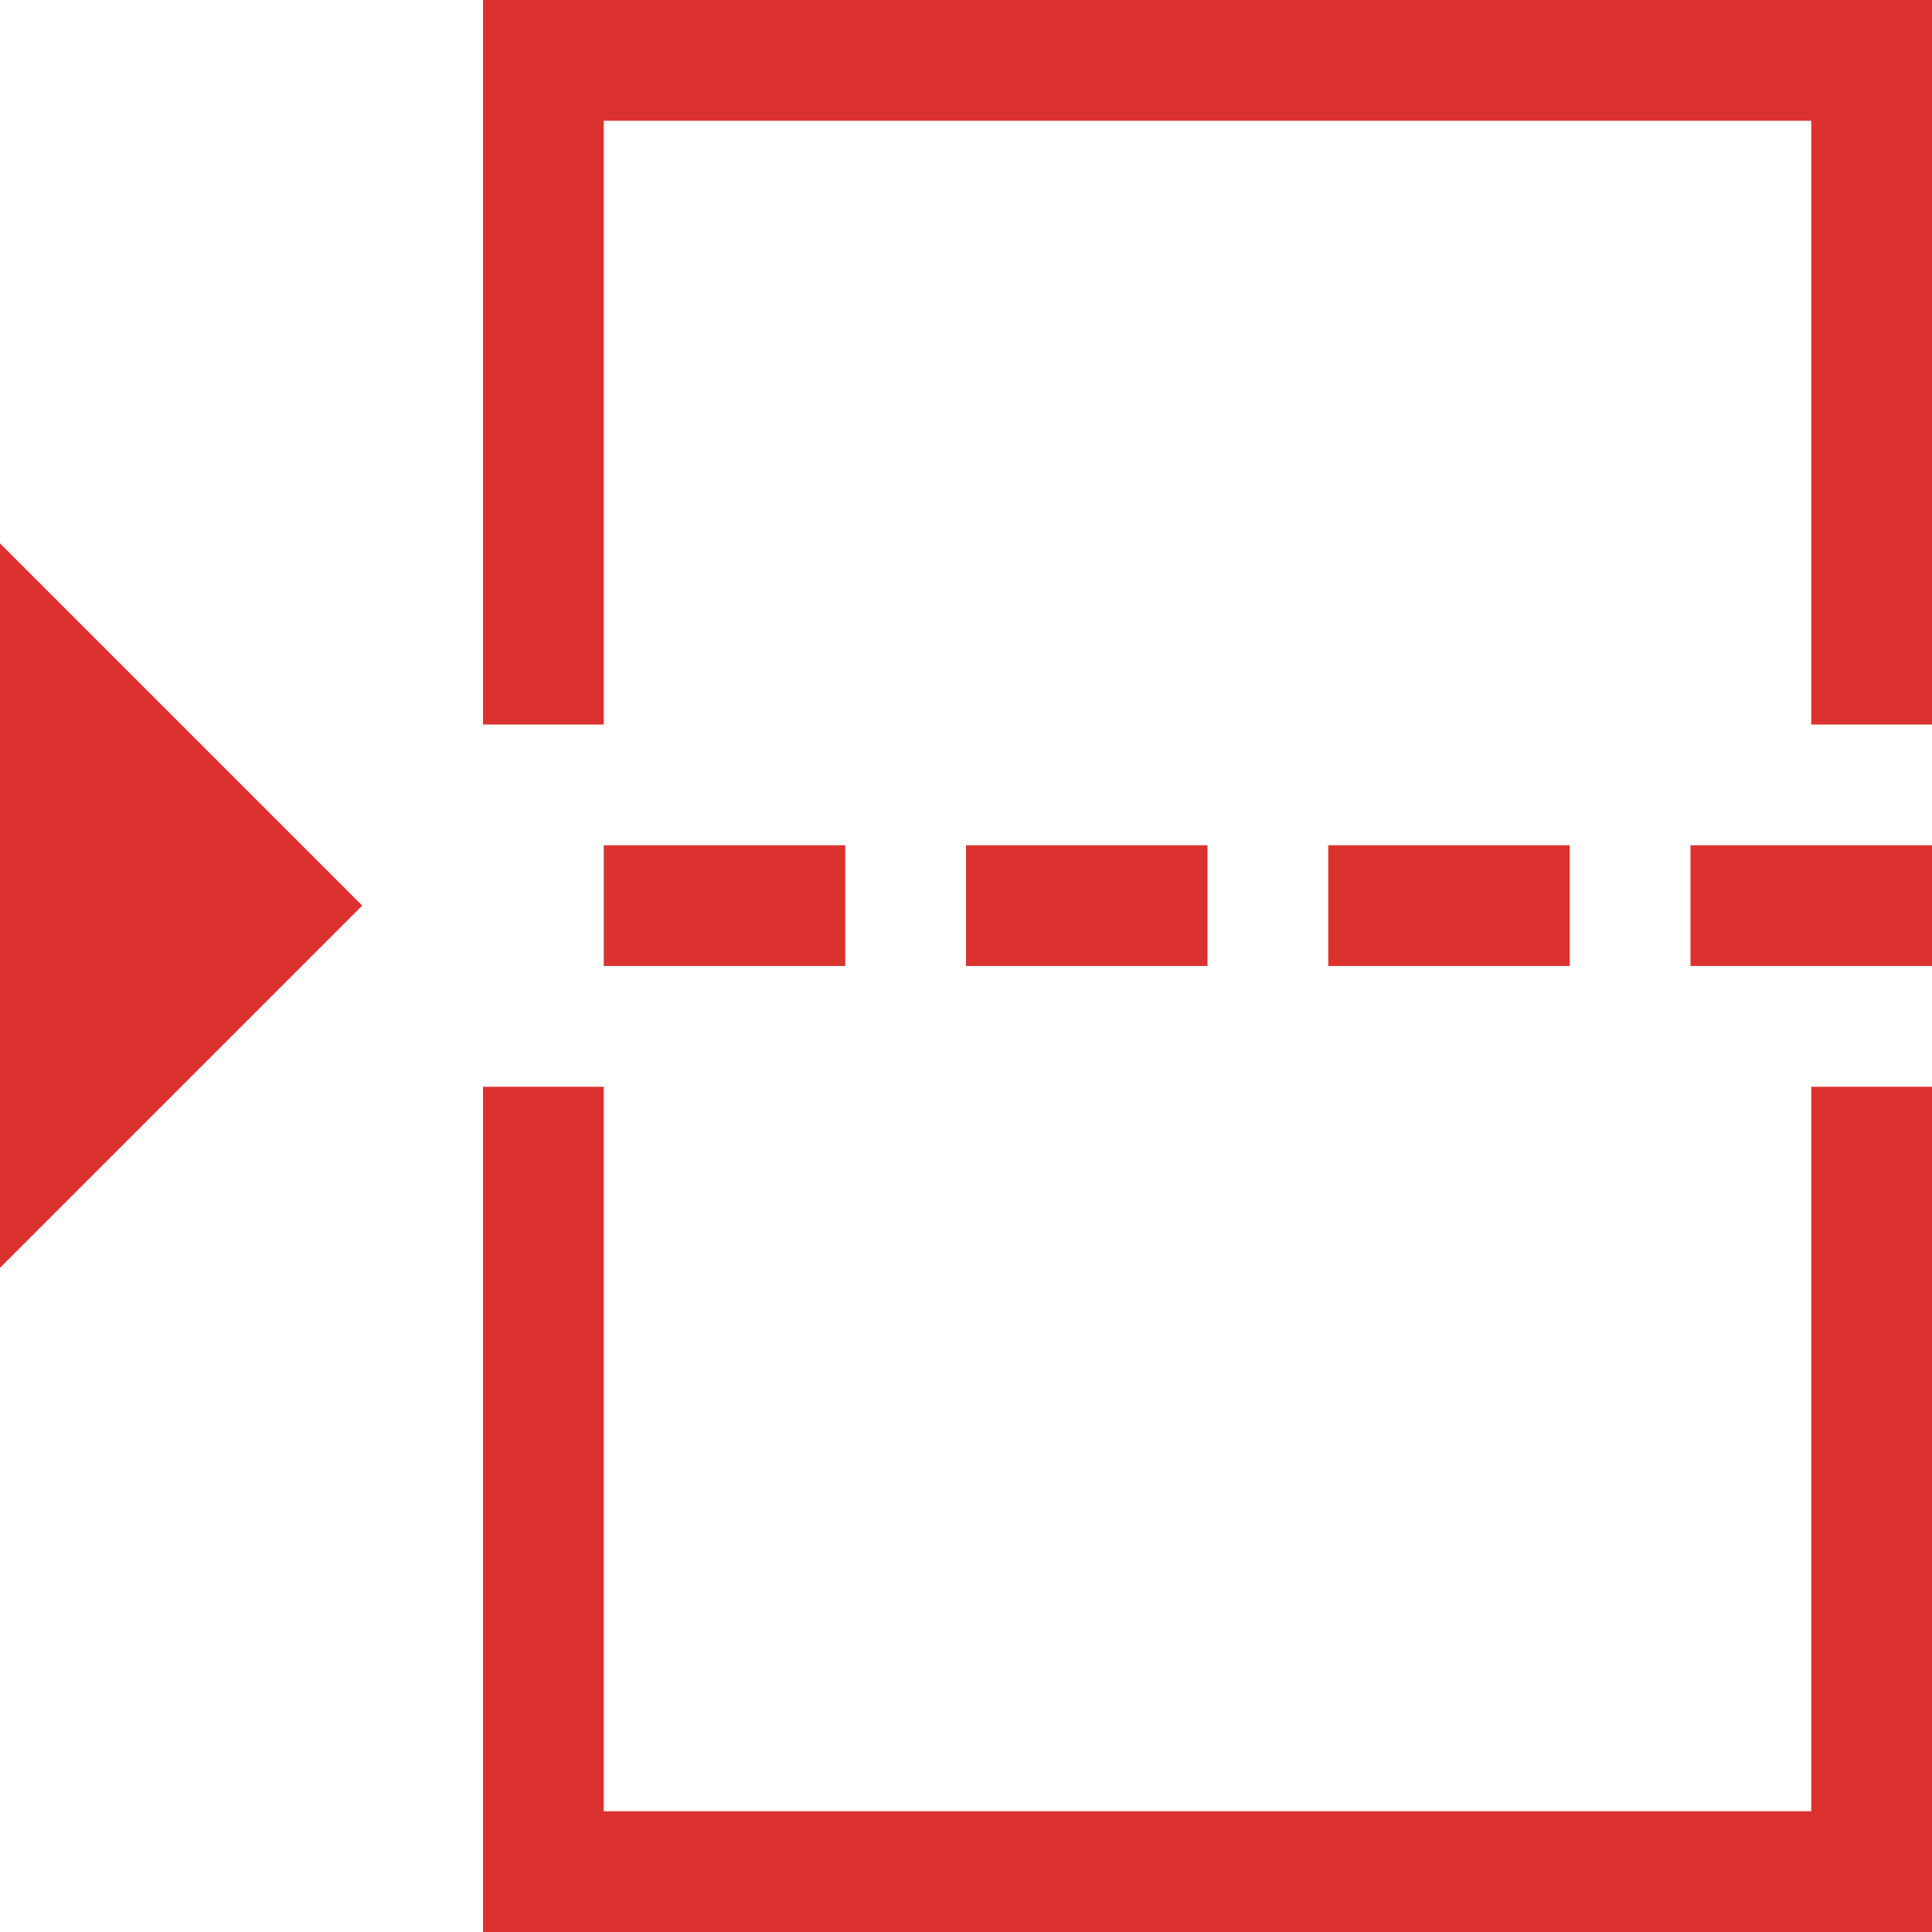 <!DOCTYPE svg PUBLIC "-//W3C//DTD SVG 1.1//EN" "http://www.w3.org/Graphics/SVG/1.1/DTD/svg11.dtd">
<svg xmlns="http://www.w3.org/2000/svg" xmlns:xlink="http://www.w3.org/1999/xlink" version="1.1" width="64px" height="64px" viewBox="0 0 64 64">
<path d="M16 24v-24h48v24h-4v-20h-40v20zM64 36v28h-48v-28h4v24h40v-24zM32 28h8v4h-8zM20 28h8v4h-8zM44 28h8v4h-8zM56 28h8v4h-8zM0 18l12 12-12 12z" fill="#dc322f"/>
</svg>